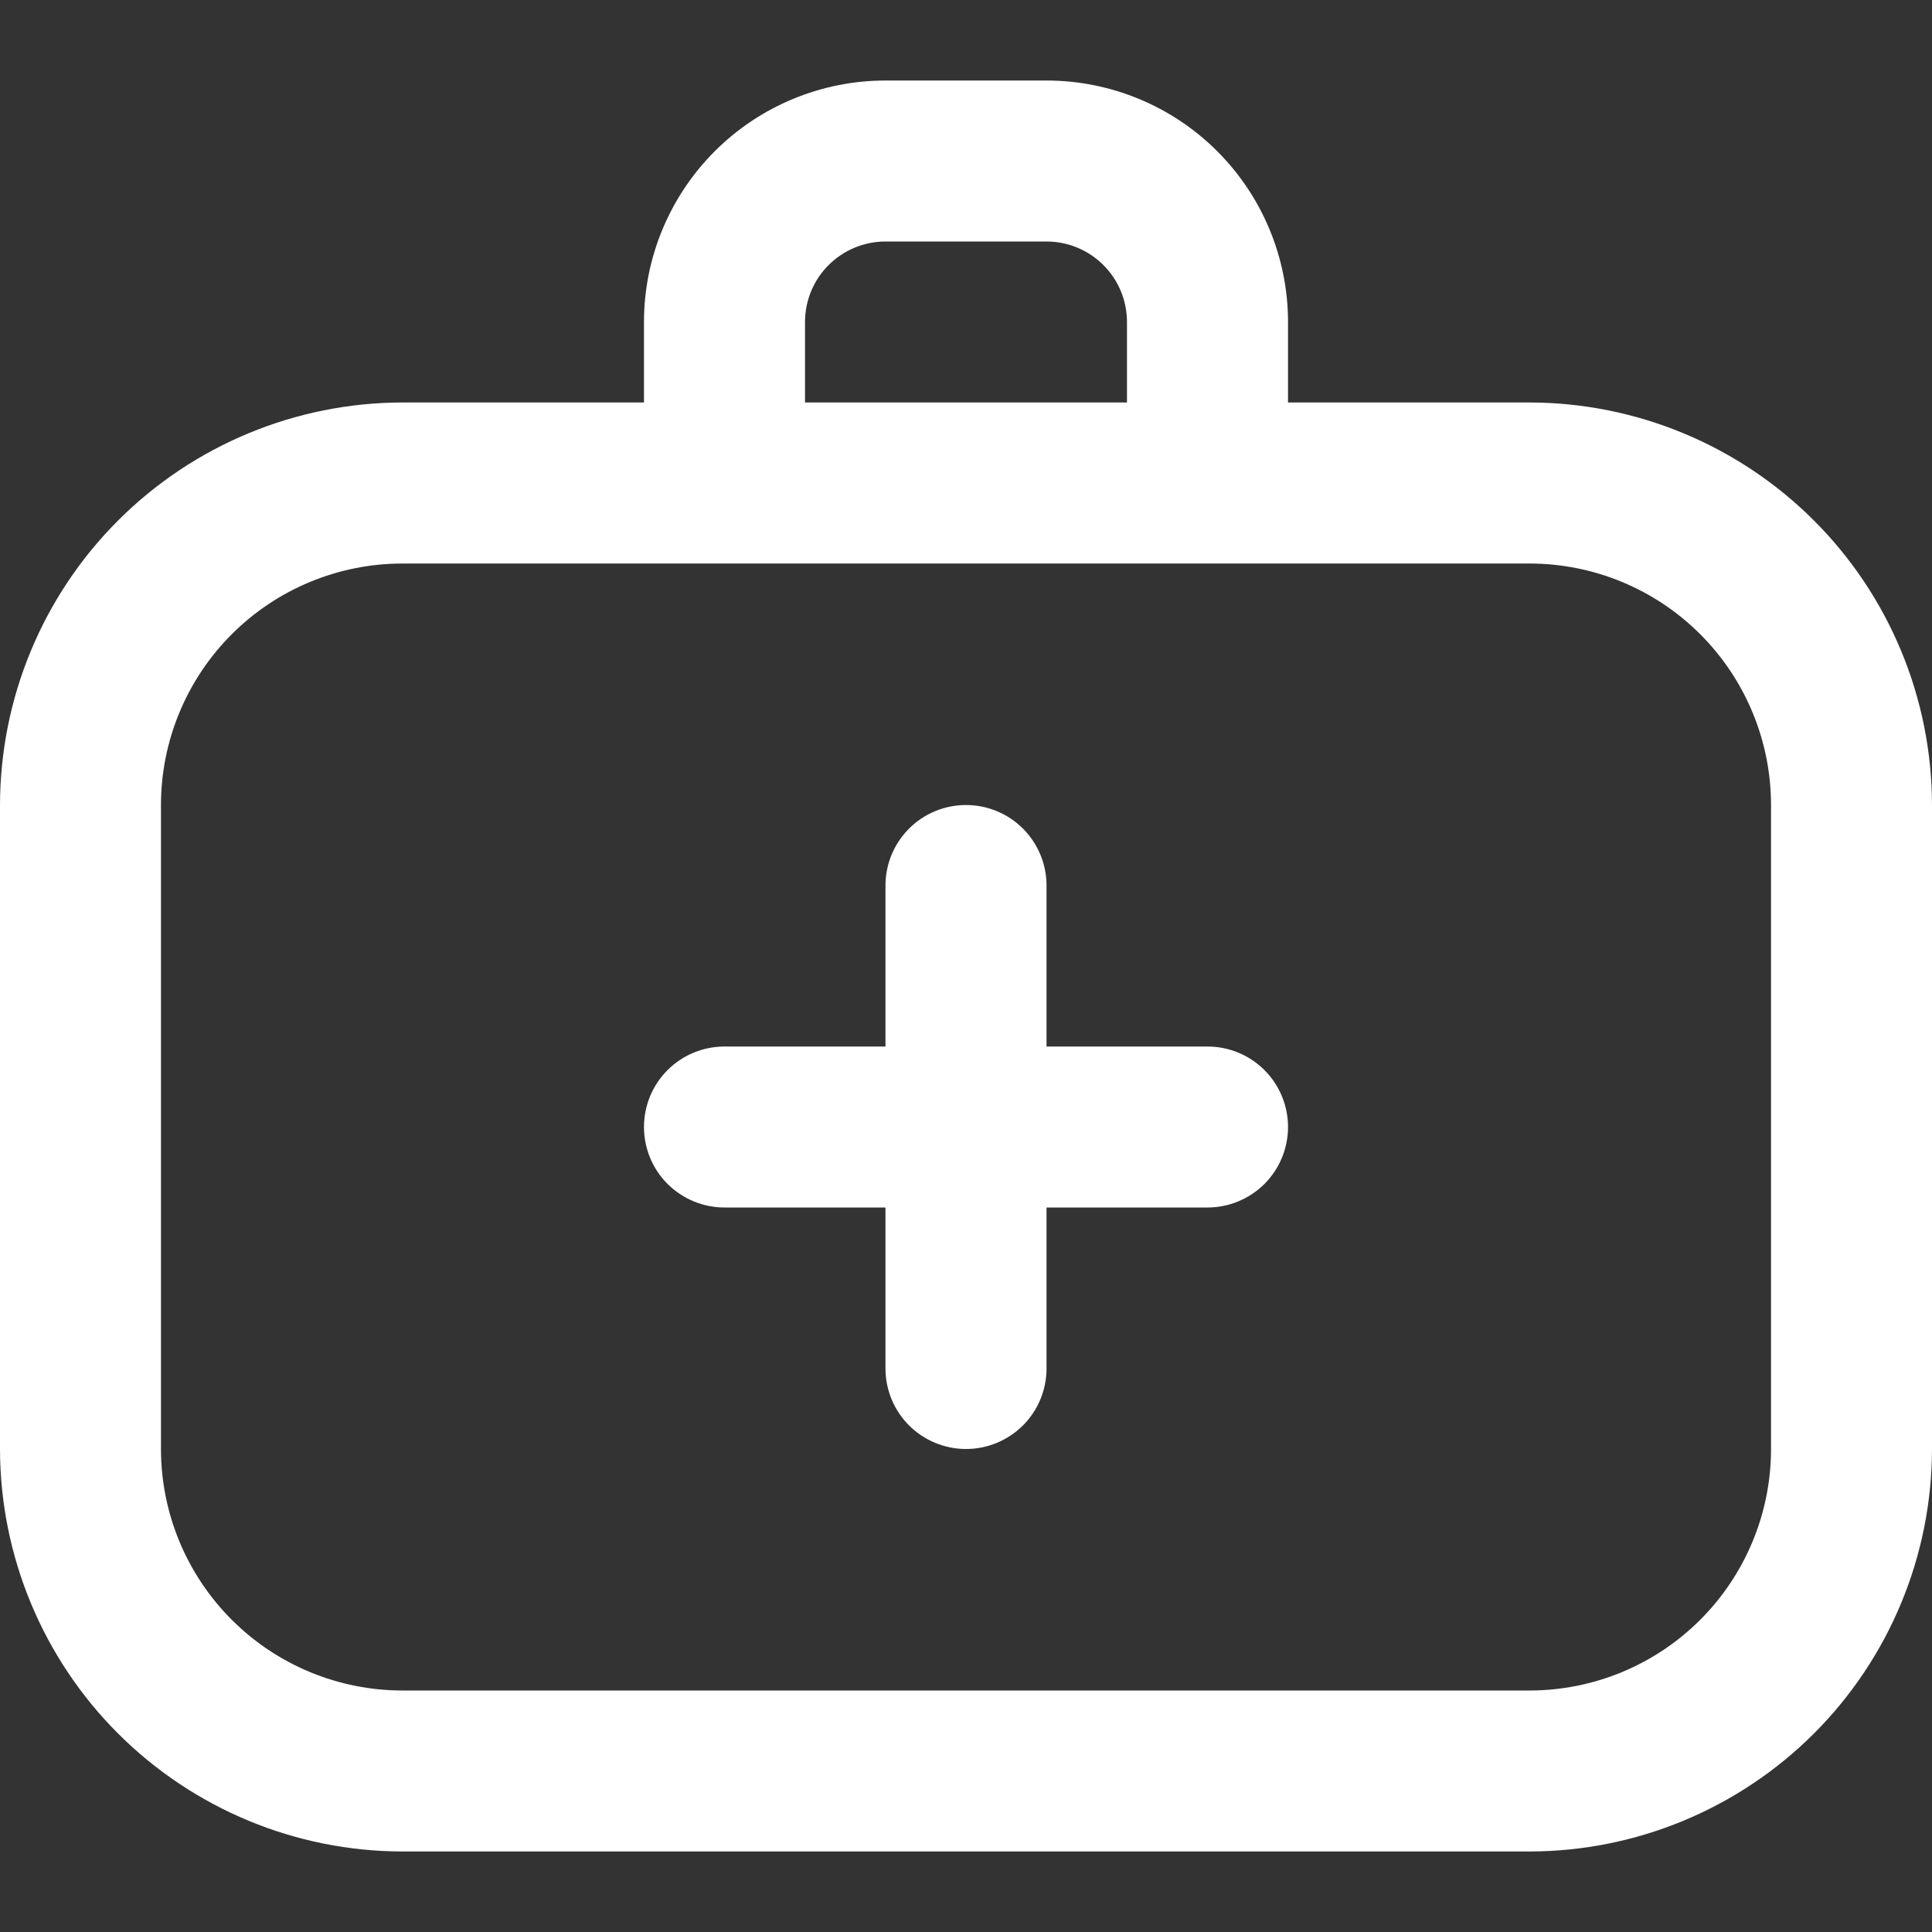<svg width="25" height="25" viewBox="0 0 25 25" fill="none" xmlns="http://www.w3.org/2000/svg">
<rect x="0" y="0" width="25" height="25" fill="#333333" stroke="none"/>
<g clip-path="url(#clip0_177_6092)">
<path d="M19.792 5.208H16.667V4.167C16.667 3.338 16.337 2.543 15.751 1.957C15.165 1.371 14.37 1.042 13.542 1.042H11.458C10.63 1.042 9.835 1.371 9.249 1.957C8.663 2.543 8.333 3.338 8.333 4.167V5.208H5.208C3.828 5.21 2.504 5.759 1.527 6.736C0.551 7.712 0.002 9.036 0 10.417L0 18.75C0.002 20.131 0.551 21.455 1.527 22.431C2.504 23.407 3.828 23.957 5.208 23.958H19.792C21.172 23.957 22.496 23.407 23.473 22.431C24.449 21.455 24.998 20.131 25 18.75V10.417C24.998 9.036 24.449 7.712 23.473 6.736C22.496 5.759 21.172 5.21 19.792 5.208ZM10.417 4.167C10.417 3.89 10.526 3.625 10.722 3.43C10.917 3.235 11.182 3.125 11.458 3.125H13.542C13.818 3.125 14.083 3.235 14.278 3.43C14.474 3.625 14.583 3.89 14.583 4.167V5.208H10.417V4.167ZM22.917 18.75C22.917 19.579 22.587 20.374 22.001 20.96C21.415 21.546 20.62 21.875 19.792 21.875H5.208C4.38 21.875 3.585 21.546 2.999 20.96C2.413 20.374 2.083 19.579 2.083 18.75V10.417C2.083 9.588 2.413 8.793 2.999 8.207C3.585 7.621 4.38 7.292 5.208 7.292H19.792C20.62 7.292 21.415 7.621 22.001 8.207C22.587 8.793 22.917 9.588 22.917 10.417V18.75ZM16.667 14.583C16.667 14.86 16.557 15.125 16.362 15.32C16.166 15.515 15.901 15.625 15.625 15.625H13.542V17.708C13.542 17.985 13.432 18.25 13.237 18.445C13.041 18.64 12.776 18.75 12.5 18.75C12.224 18.75 11.959 18.64 11.763 18.445C11.568 18.25 11.458 17.985 11.458 17.708V15.625H9.375C9.099 15.625 8.834 15.515 8.638 15.32C8.443 15.125 8.333 14.86 8.333 14.583C8.333 14.307 8.443 14.042 8.638 13.847C8.834 13.651 9.099 13.542 9.375 13.542H11.458V11.458C11.458 11.182 11.568 10.917 11.763 10.722C11.959 10.526 12.224 10.417 12.5 10.417C12.776 10.417 13.041 10.526 13.237 10.722C13.432 10.917 13.542 11.182 13.542 11.458V13.542H15.625C15.901 13.542 16.166 13.651 16.362 13.847C16.557 14.042 16.667 14.307 16.667 14.583Z" fill="white"/>
</g>
<defs>
<clipPath id="clip0_177_6092">
<rect width="25" height="25" fill="white"/>
</clipPath>
</defs>
</svg>
